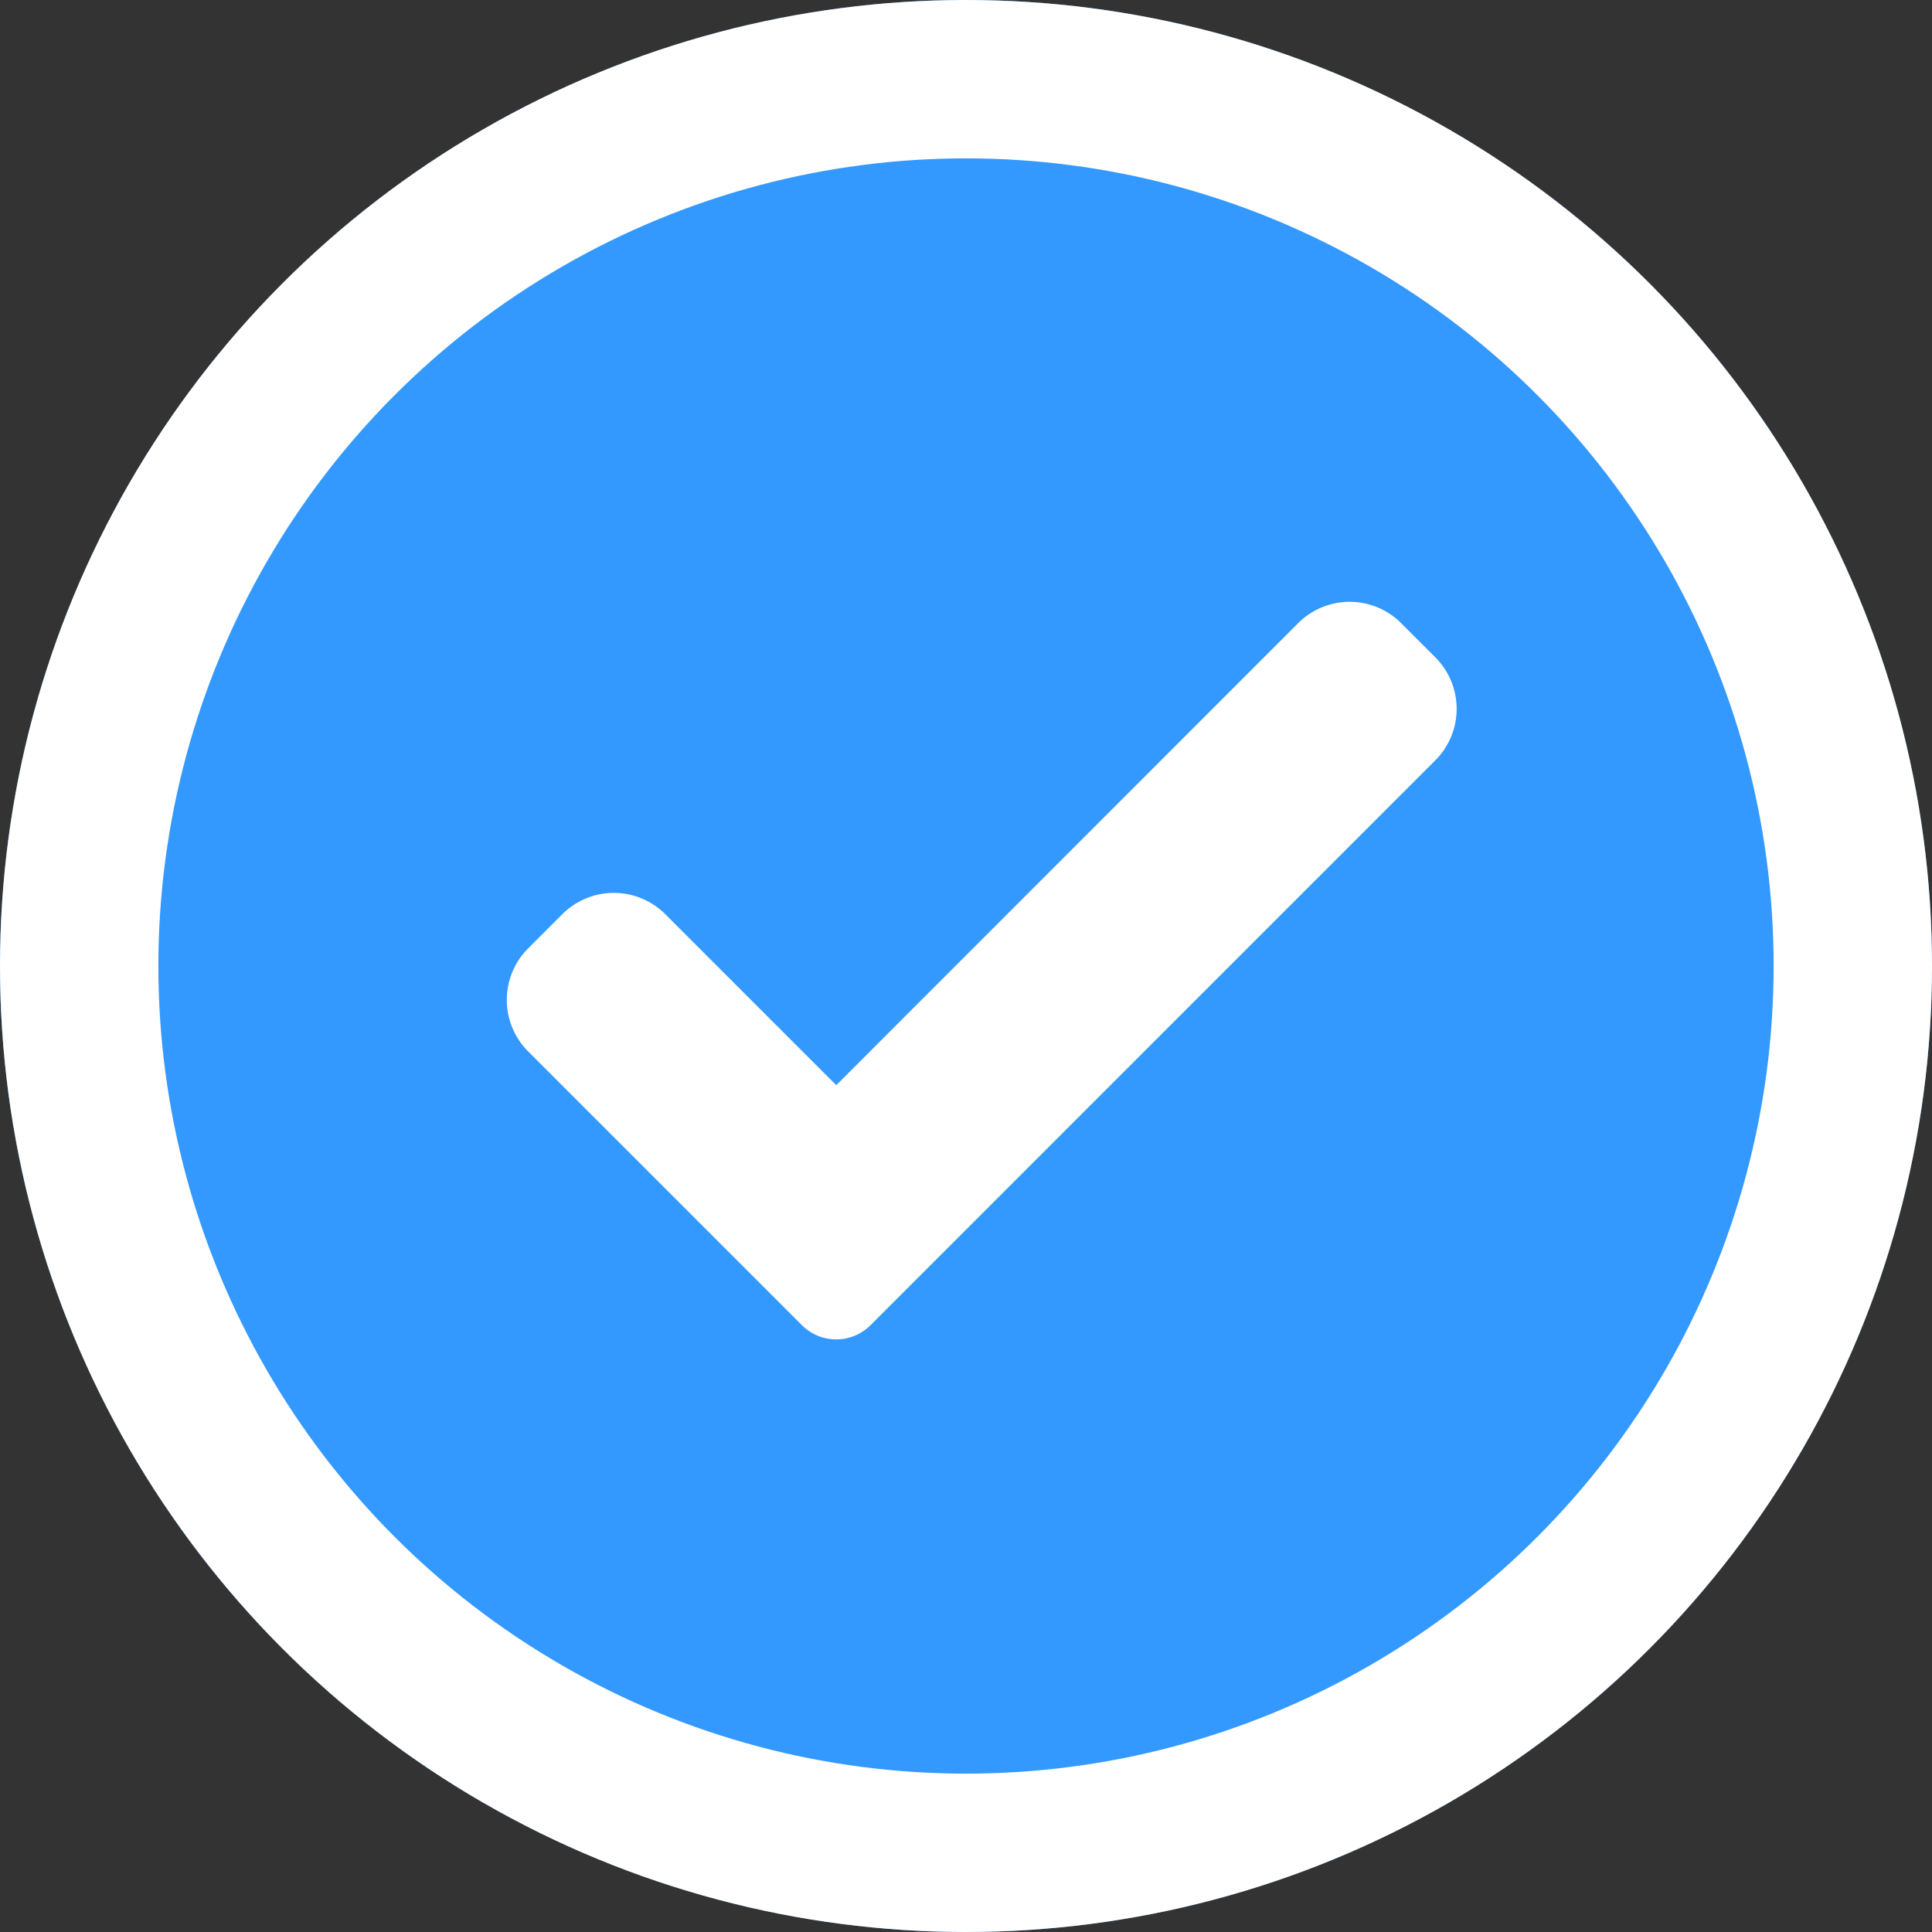 <svg xmlns="http://www.w3.org/2000/svg" width="61" height="61" viewBox="0 0 61 61">
  <rect x="0" y="0" width="61" height="61" fill="#333333" stroke="none"/>
  <g id="Group_49" data-name="Group 49" transform="translate(-157 -46)">
    <g id="Ellipse_1" data-name="Ellipse 1" transform="translate(157 46)" fill="#39f" stroke="#fff" stroke-width="5">
      <circle cx="30.5" cy="30.5" r="30.5" stroke="none"/>
      <circle cx="30.5" cy="30.5" r="28" fill="none"/>
    </g>
    <path id="correct_1_" data-name="correct (1)" d="M11.485,23.247a1.531,1.531,0,0,1-2.165,0L.673,14.6a2.3,2.3,0,0,1,0-3.248l1.083-1.083a2.3,2.3,0,0,1,3.248,0l5.4,5.4L24.989,1.079a2.3,2.3,0,0,1,3.248,0L29.32,2.162a2.3,2.3,0,0,1,0,3.248Zm0,0" transform="translate(173 64.594)" fill="#fff"/>
  </g>
</svg>
